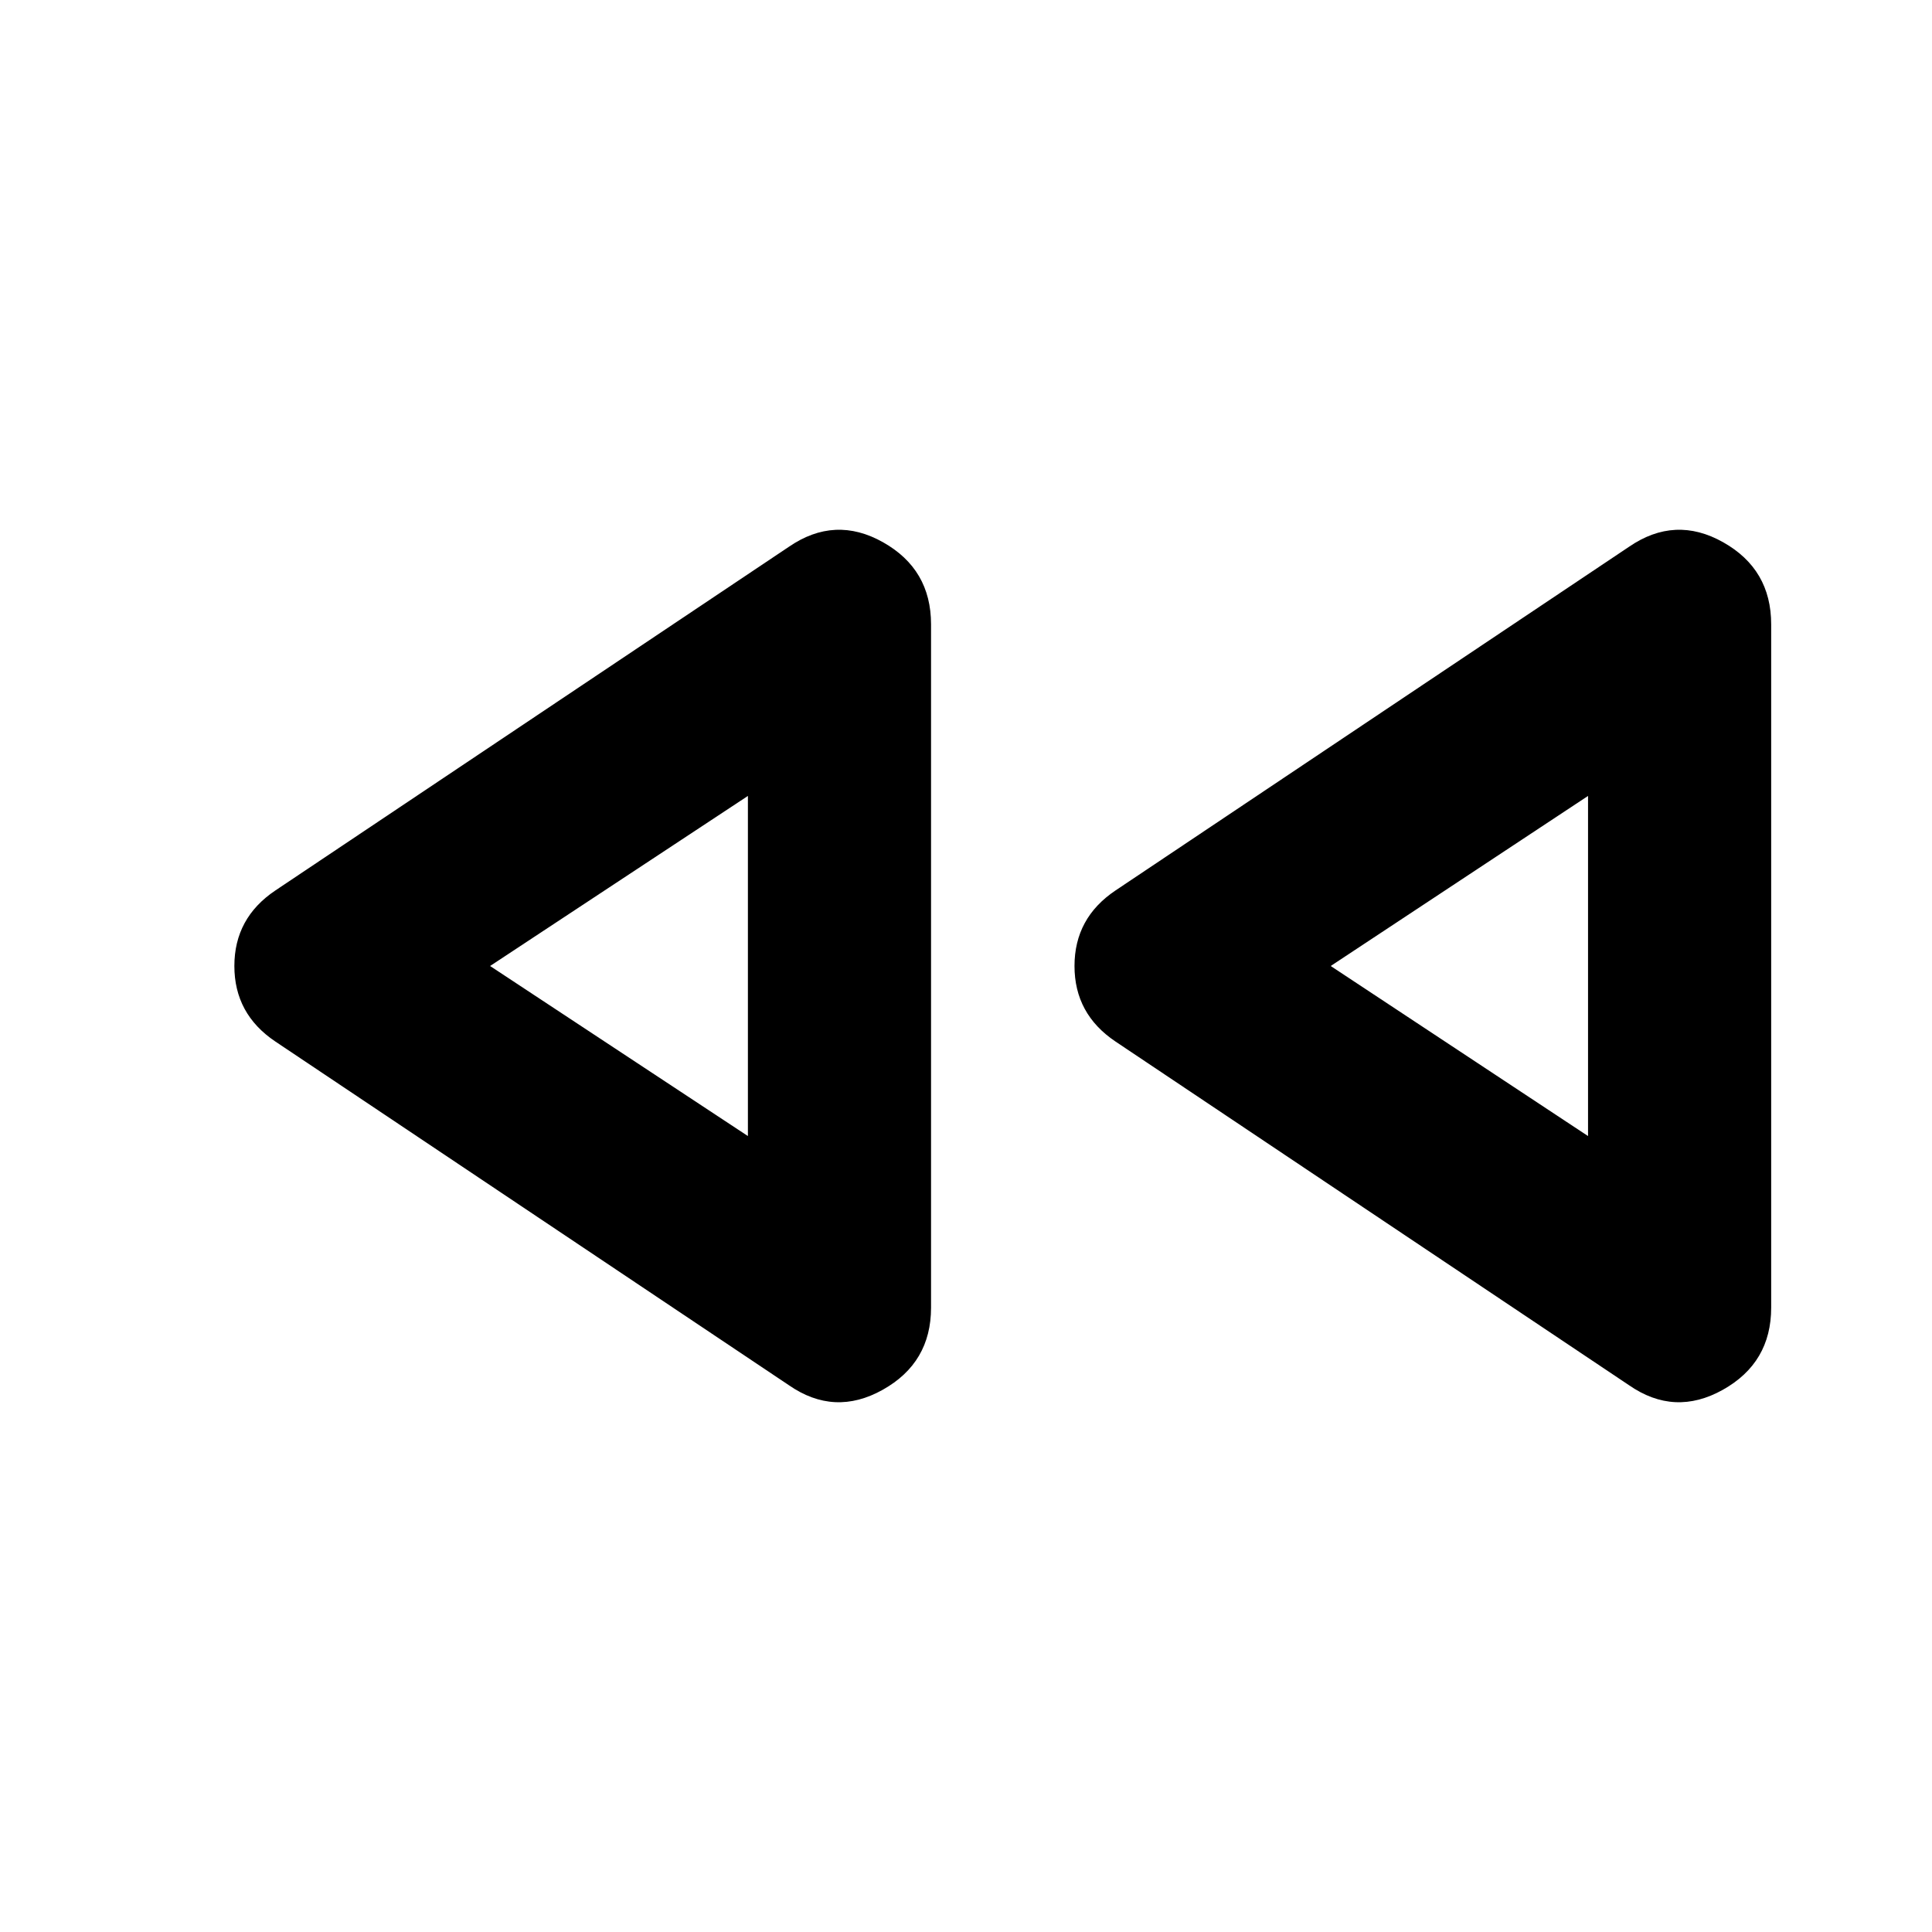 <svg aria-hidden="true" viewBox="0 -960 960 960" fill="currentColor">
  <path d="M809.479-271.674 554.304-442.456Q533.913-456.13 533.913-480q0-23.87 20.391-37.544l255.175-170.782q22.869-15.674 46.739-2.239 23.869 13.434 23.869 40.782v339.566q0 27.348-23.989 40.782-23.989 13.435-46.619-2.239Zm-417.457 0L136.848-442.456Q116.456-456.13 116.456-480q0-23.87 20.392-37.544l255.174-170.782q22.869-15.674 46.739-2.239 23.869 13.434 23.869 40.782v339.566q0 27.348-23.989 40.782-23.989 13.435-46.619-2.239ZM371.63-480Zm417.457 0ZM371.63-395.5v-169L243.522-480l128.108 84.5Zm417.457 0v-169L661.218-480l127.869 84.5Z"/>
</svg>
